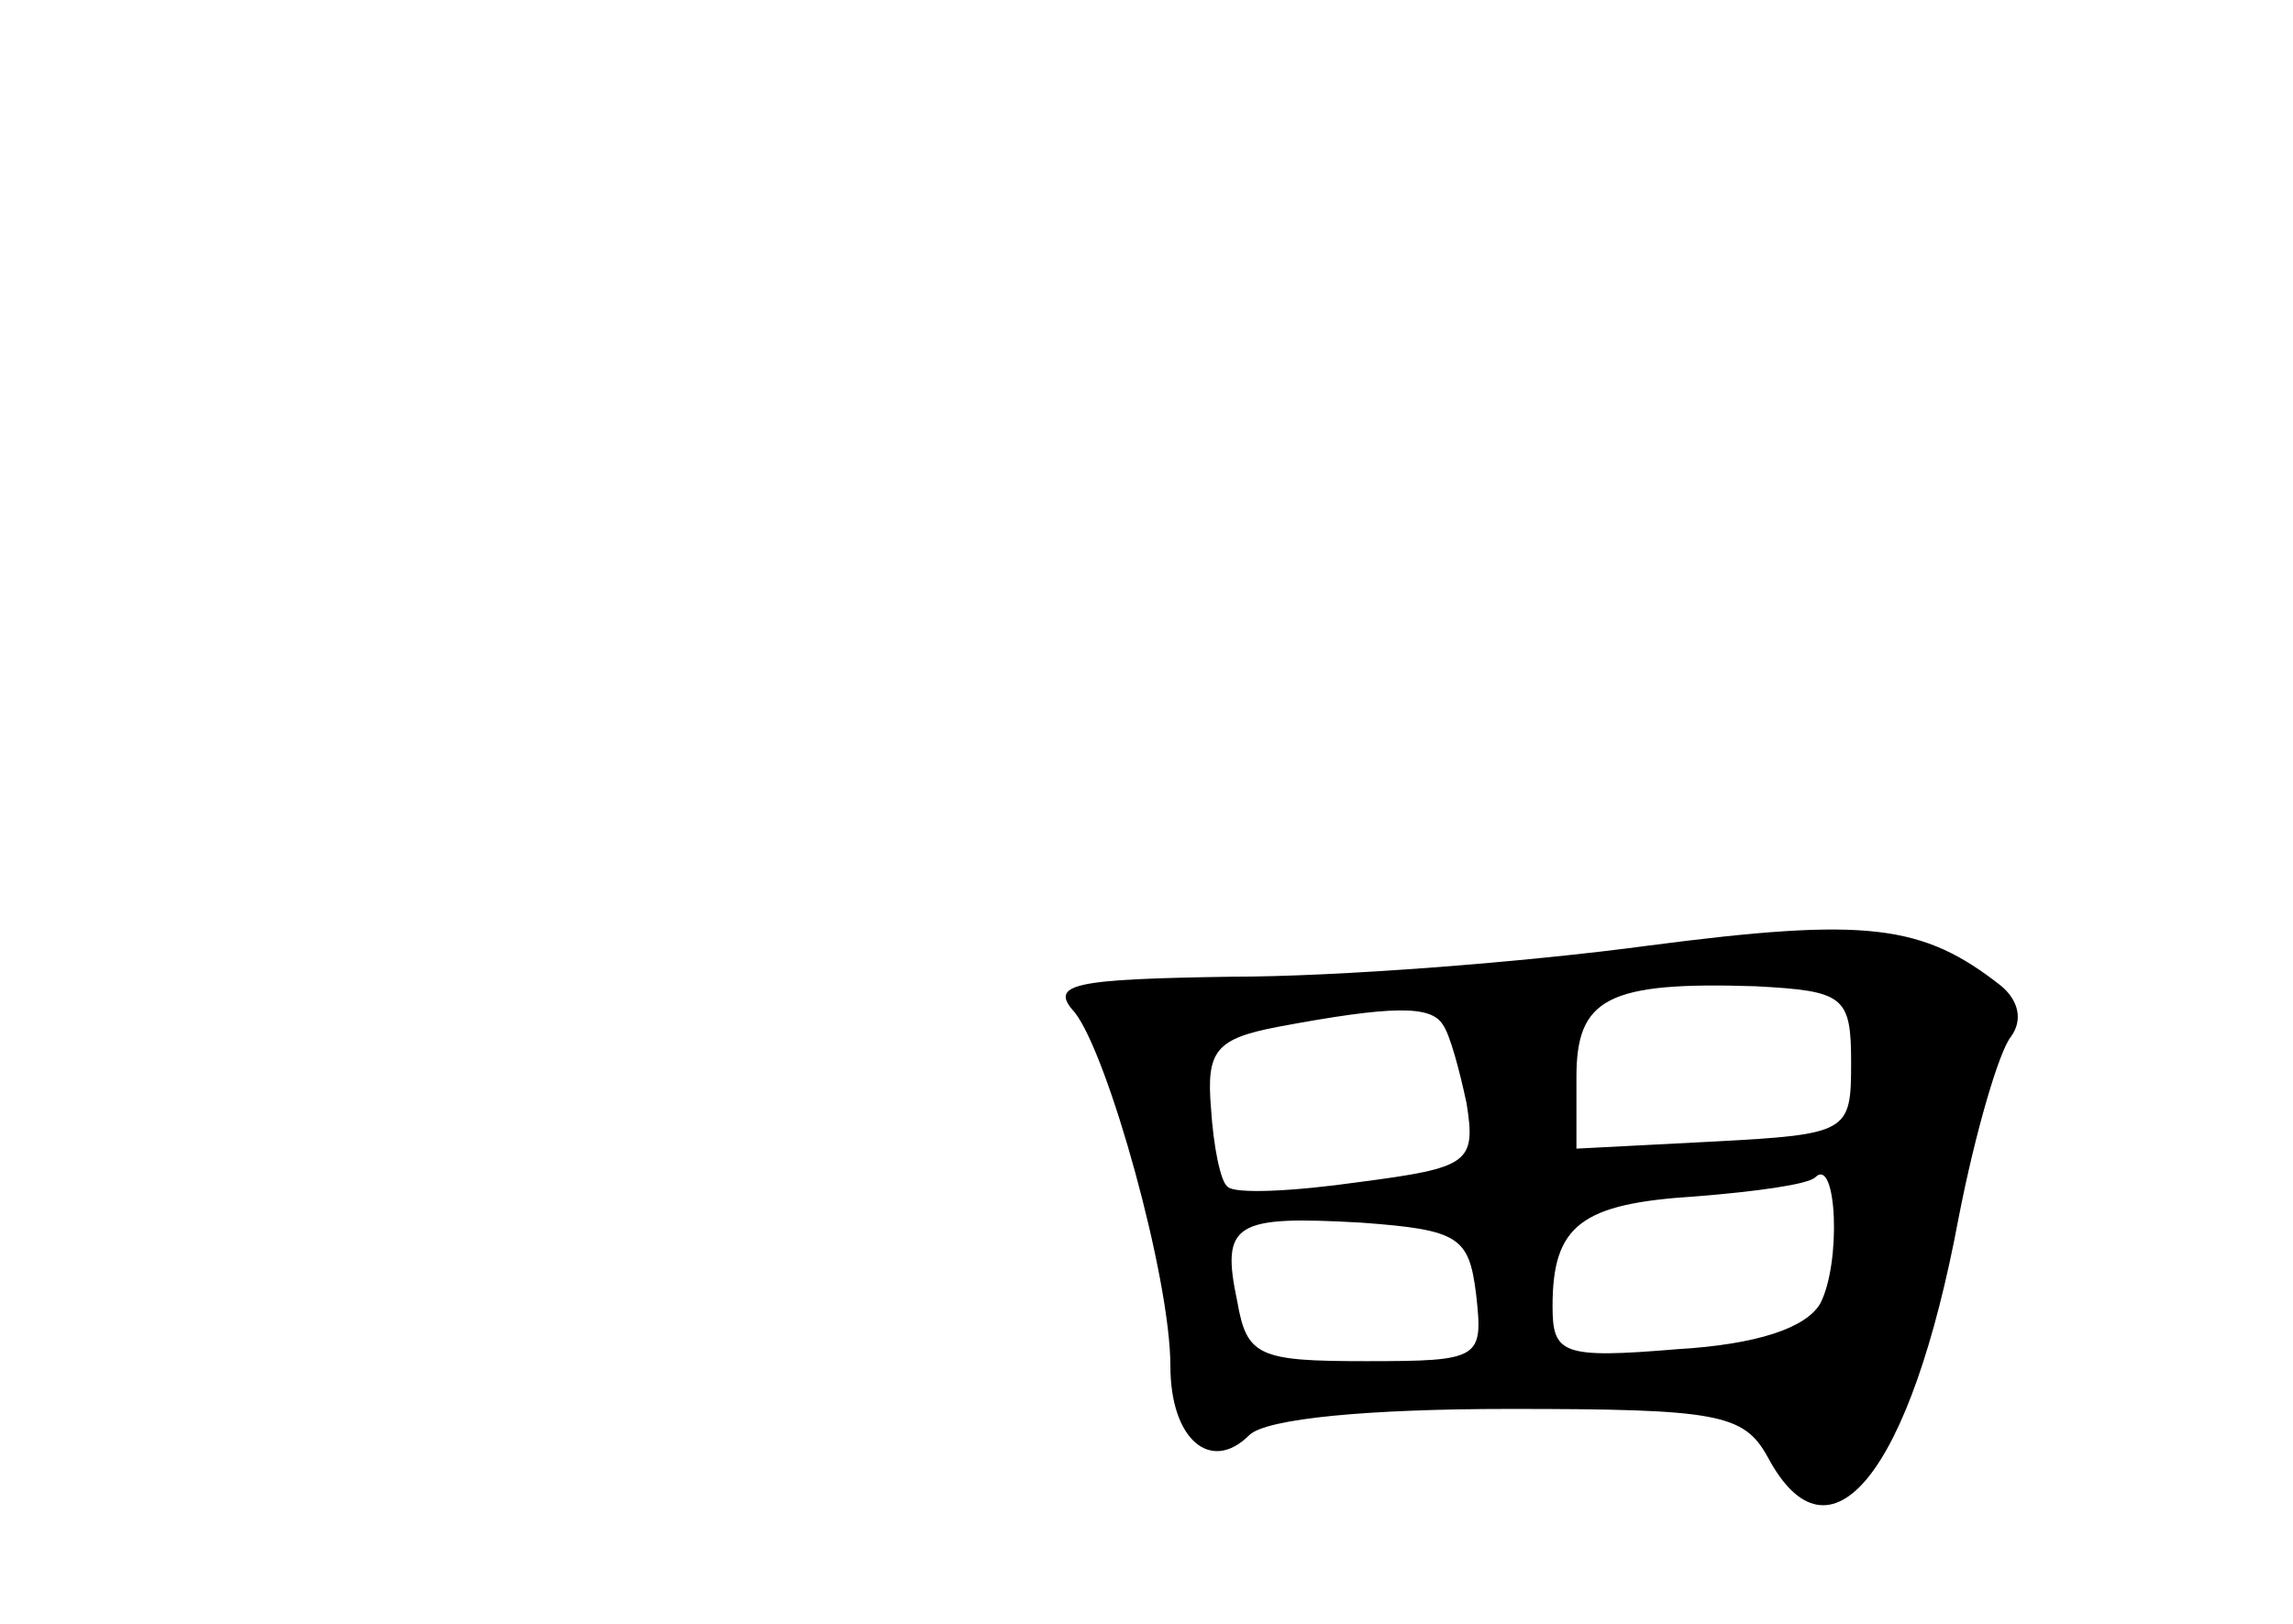 <?xml version="1.0" standalone="no"?>
<!DOCTYPE svg PUBLIC "-//W3C//DTD SVG 20010904//EN"
 "http://www.w3.org/TR/2001/REC-SVG-20010904/DTD/svg10.dtd">
<svg version="1.0" xmlns="http://www.w3.org/2000/svg"
 width="96pt" height="68pt" viewBox="0 0 96 68"
 preserveAspectRatio="xMidYMid meet">
<g transform="translate(0,68) scale(0.1,-0.1)"
fill="#000000" stroke="none">
<path d="M690 284 c-52 -7 -130 -13 -174 -13 -67 -1 -77 -3 -66 -15 14 -18 40
-111 40 -148 0 -31 17 -45 33 -29 7 7 50 11 109 11 87 0 98 -2 108 -20 26 -49
60 -7 80 100 7 36 17 70 22 76 5 7 3 15 -4 21 -33 26 -56 29 -148 17z m85 -49
c0 -29 -1 -30 -57 -33 l-58 -3 0 30 c0 33 13 40 75 38 37 -2 40 -4 40 -32z
m-171 16 c3 -4 7 -19 10 -33 4 -25 1 -27 -45 -33 -28 -4 -52 -5 -55 -2 -3 2
-6 17 -7 33 -2 24 2 29 28 34 48 9 64 9 69 1z m158 -117 c-6 -10 -26 -17 -60
-19 -48 -4 -52 -2 -52 18 0 34 12 43 60 46 25 2 47 5 50 8 9 9 11 -36 2 -53z
m-144 4 c3 -27 2 -28 -46 -28 -45 0 -50 2 -54 25 -7 33 -1 36 52 33 41 -3 45
-6 48 -30z"/>
</g>
</svg>
